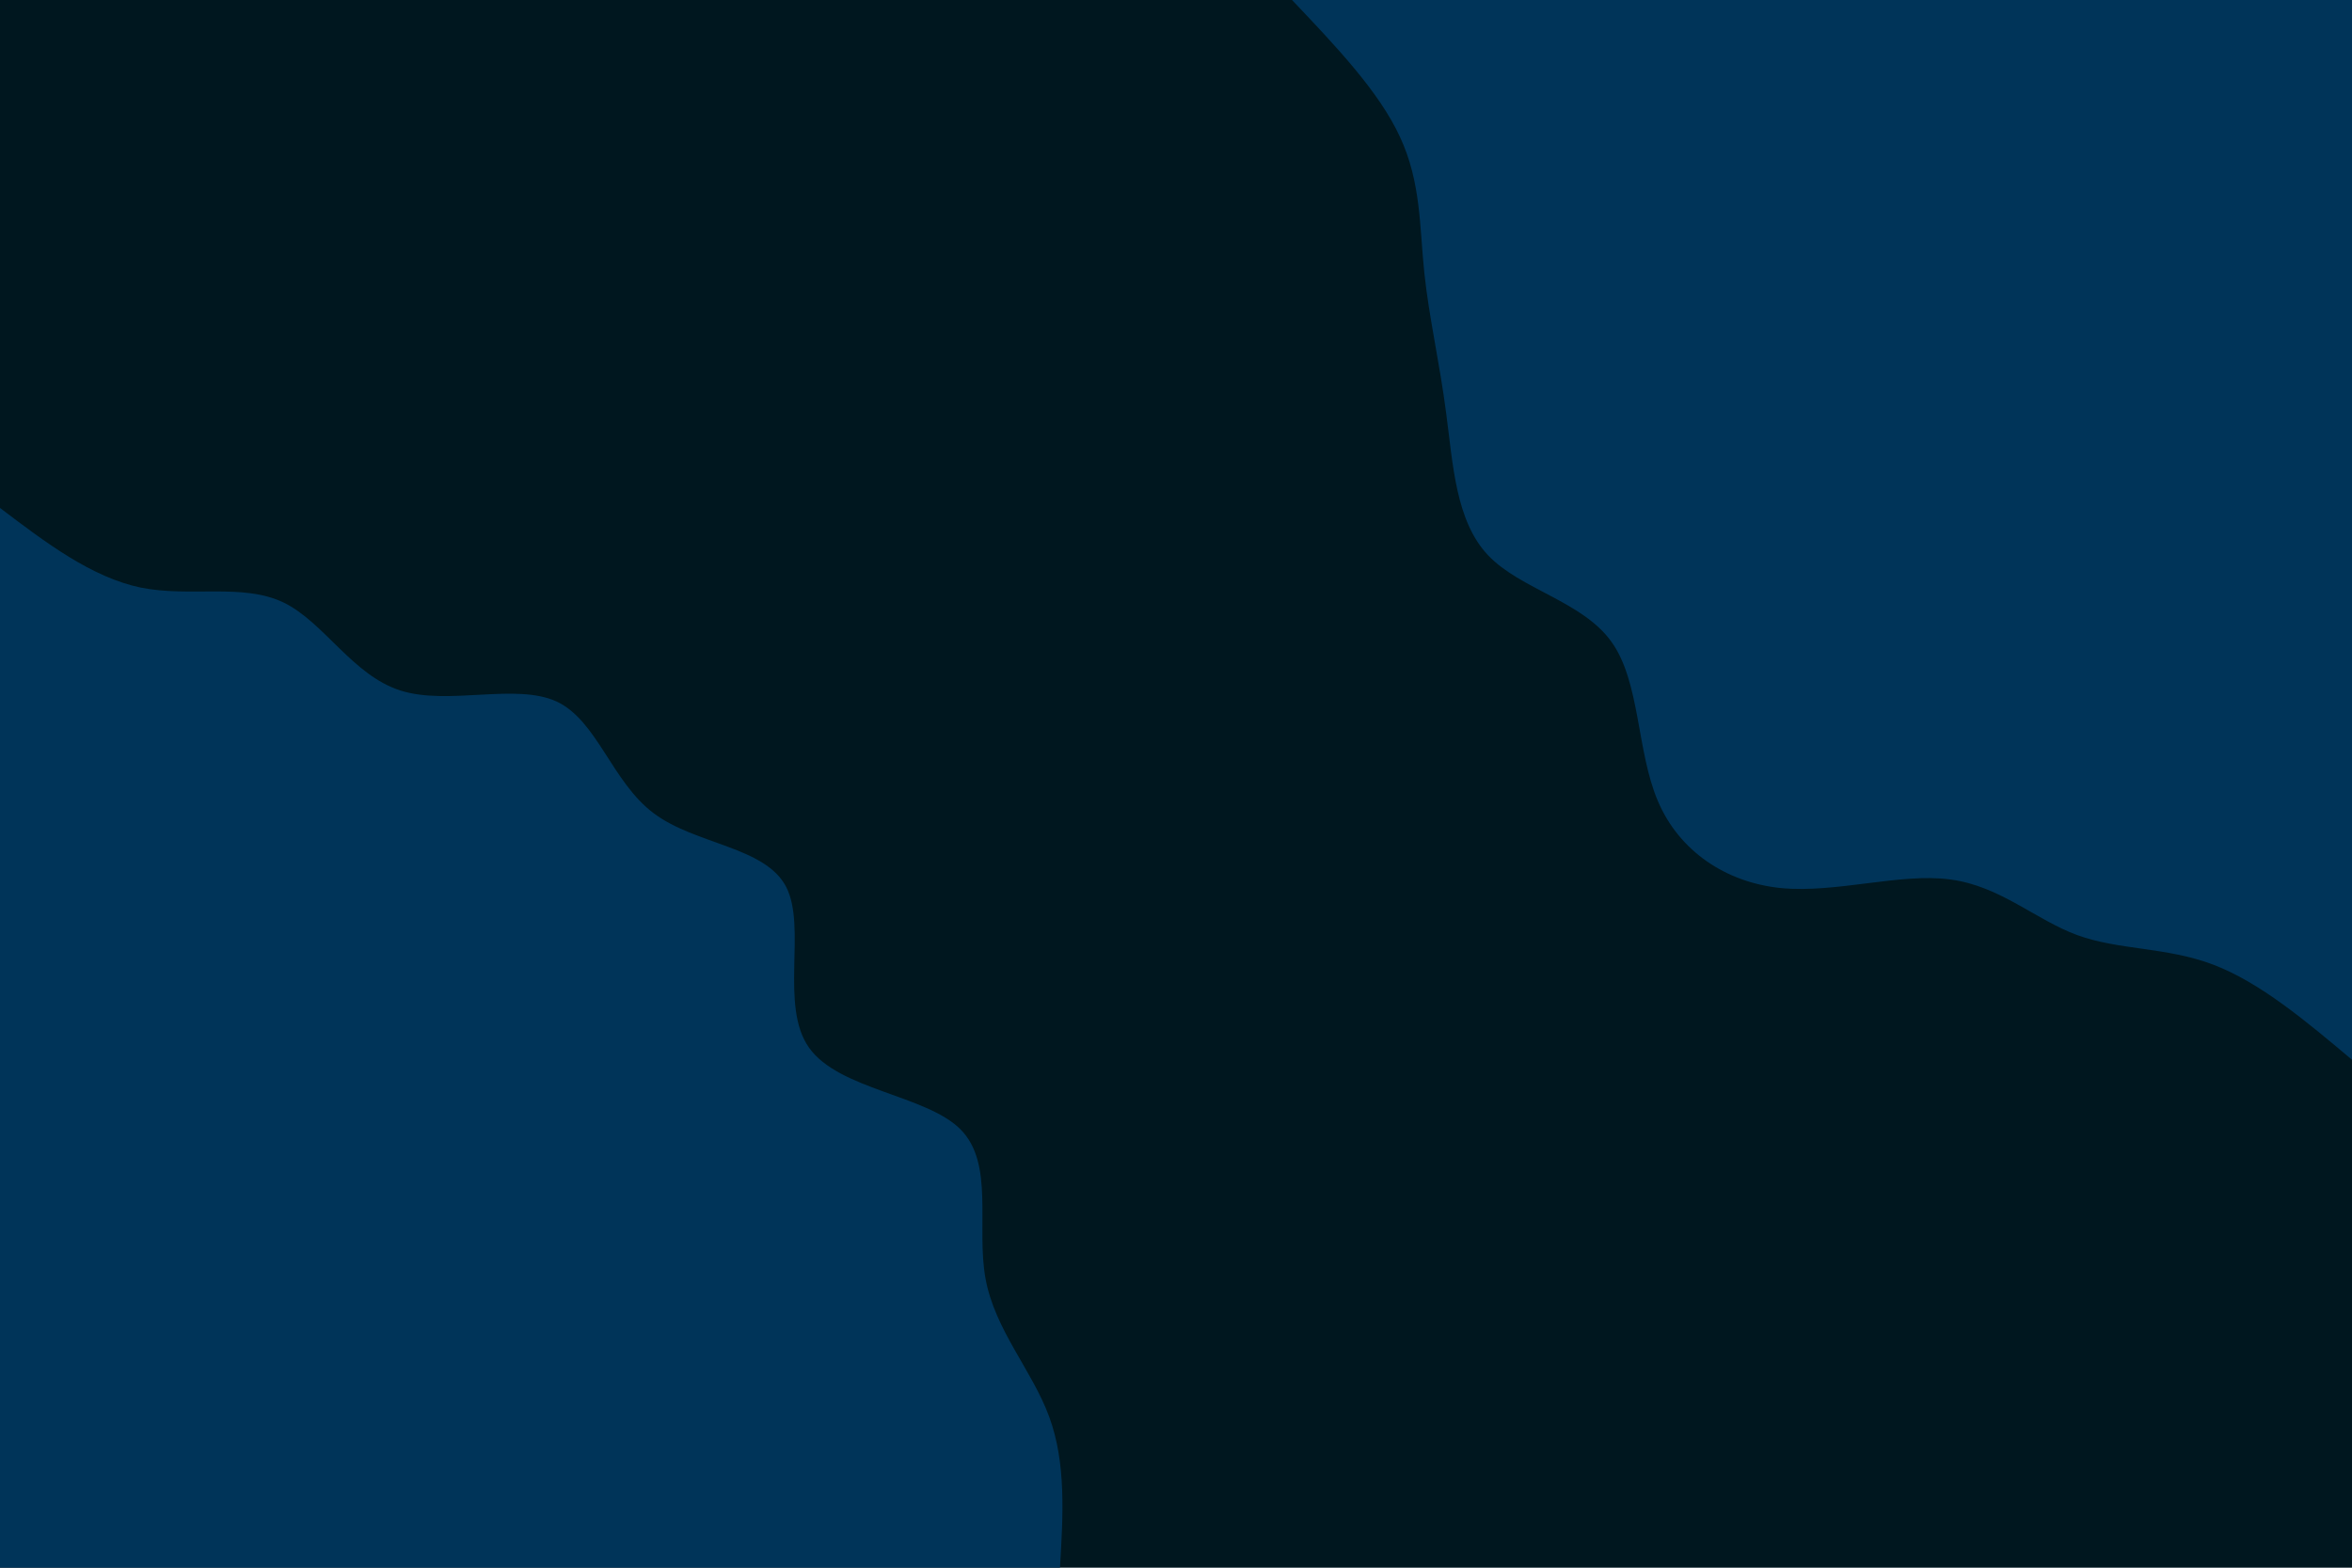 <svg id="visual" viewBox="0 0 900 600" width="900" height="600" xmlns="http://www.w3.org/2000/svg" xmlns:xlink="http://www.w3.org/1999/xlink" version="1.1"><rect x="0" y="0" width="900" height="600" fill="#00171F"></rect><defs><linearGradient id="grad1_0" x1="33.3%" y1="0%" x2="100%" y2="100%"><stop offset="20%" stop-color="#00171f" stop-opacity="1"></stop><stop offset="80%" stop-color="#00171f" stop-opacity="1"></stop></linearGradient></defs><defs><linearGradient id="grad2_0" x1="0%" y1="0%" x2="66.7%" y2="100%"><stop offset="20%" stop-color="#00171f" stop-opacity="1"></stop><stop offset="80%" stop-color="#00171f" stop-opacity="1"></stop></linearGradient></defs><g transform="translate(900, 0)"><path d="M0 405.6C-17.6 390.8 -35.2 376 -53.1 369.2C-71 362.4 -89.2 363.7 -105.1 357.9C-121 352.1 -134.6 339.1 -153.7 336.6C-172.8 334 -197.2 341.9 -218.4 339.9C-239.6 337.8 -257.5 325.7 -265.6 306.6C-273.8 287.4 -272.3 261 -283.4 245.6C-294.5 230.1 -318.2 225.6 -330.6 212.5C-343 199.4 -344 177.7 -346.6 158.3C-349.1 138.8 -353.2 121.5 -355 104.2C-356.8 87 -356.2 69.7 -364.3 52.4C-372.3 35 -389 17.5 -405.6 0L0 0Z" fill="#003459"></path></g><g transform="translate(0, 600)"><path d="M0 -405.6C17.5 -392.3 35.1 -379 53.9 -375.1C72.8 -371.3 92.9 -376.9 108.5 -369.4C124 -361.9 134.9 -341.5 153.3 -335.7C171.6 -329.9 197.4 -338.7 213 -331.5C228.6 -324.2 234.1 -300.7 250.2 -288.7C266.2 -276.7 292.8 -276 300.8 -260.6C308.8 -245.2 298.2 -215 309.6 -199C321 -182.9 354.4 -180.9 367.5 -167.8C380.6 -154.7 373.5 -130.5 377.1 -110.7C380.7 -90.9 395 -75.5 401.5 -57.7C408 -40 406.8 -20 405.6 0L0 0Z" fill="#003459"></path></g></svg>